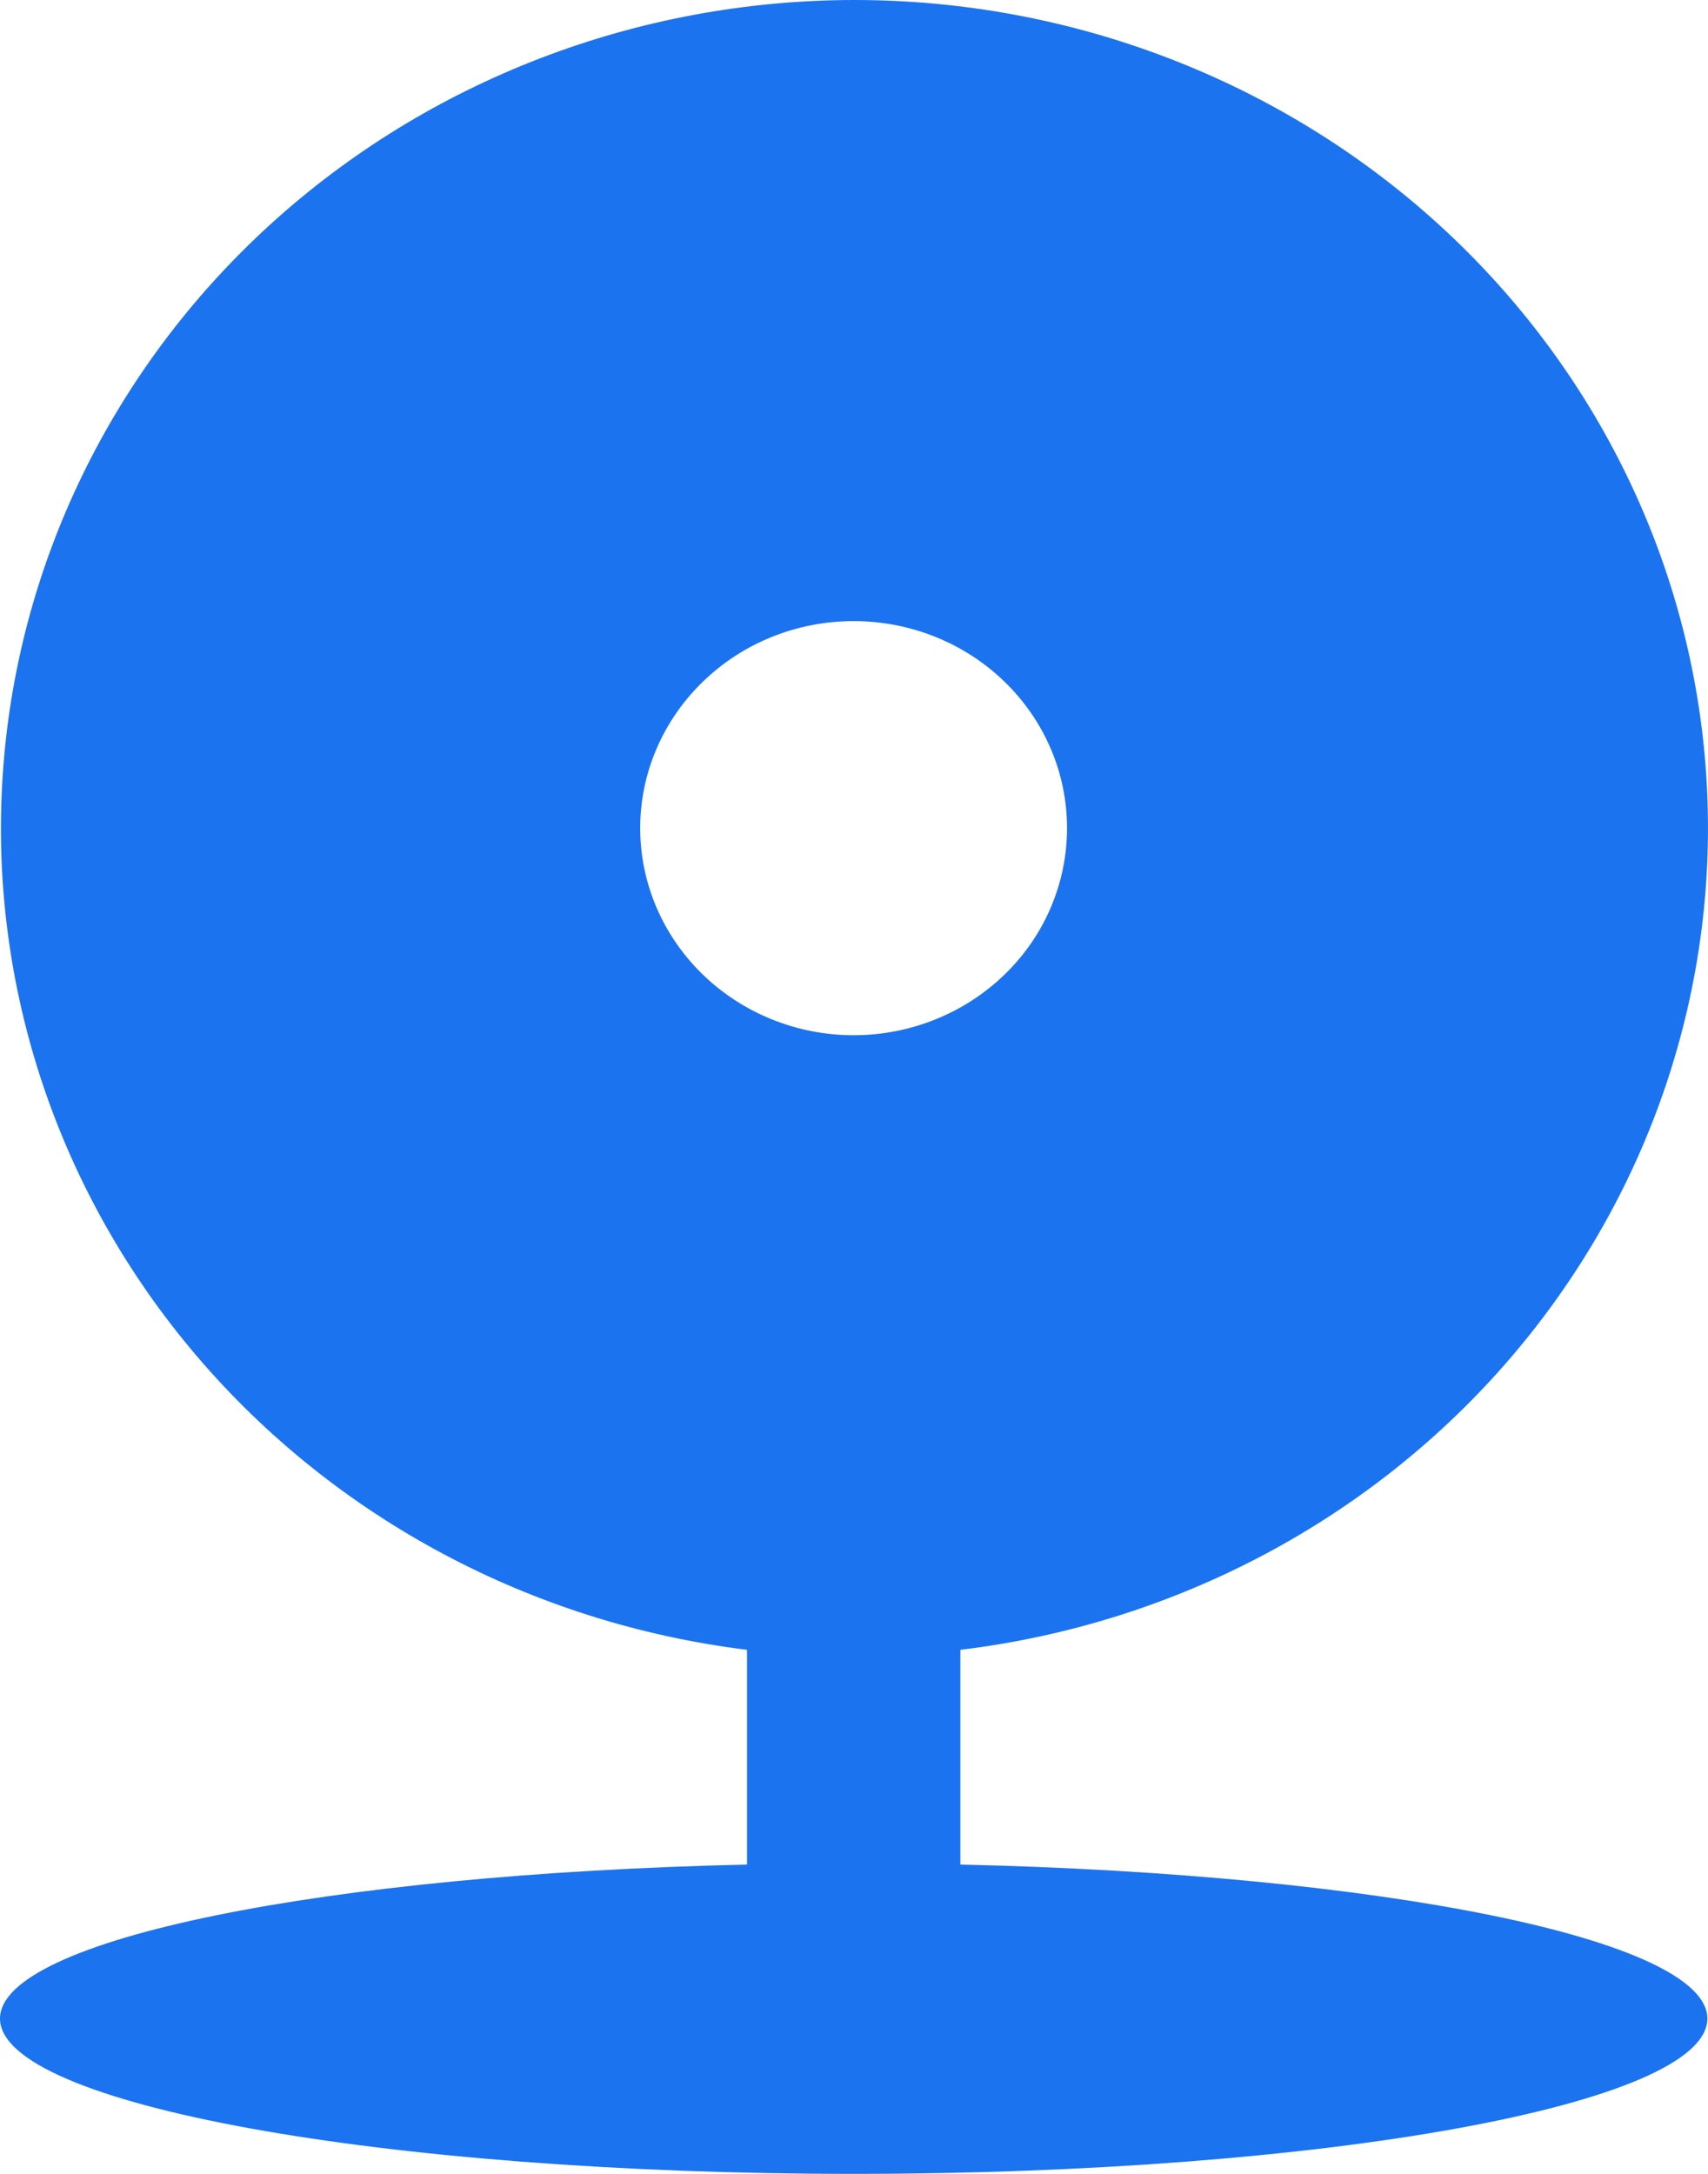 <svg width="11" height="14" viewBox="0 0 11 14" fill="none" xmlns="http://www.w3.org/2000/svg">
<path d="M4.811 10.625C3.424 10.454 2.157 9.777 1.267 8.733C0.376 7.688 -0.071 6.353 0.017 5C0.104 3.647 0.72 2.377 1.738 1.448C2.756 0.52 4.1 0.002 5.498 1.48057e-06C6.897 -0.001 8.244 0.516 9.264 1.444C10.285 2.373 10.902 3.645 10.989 4.999C11.077 6.354 10.629 7.69 9.736 8.736C8.843 9.781 7.574 10.457 6.185 10.625V12.008C8.897 12.069 10.996 12.49 10.996 13C10.996 13.552 8.534 14 5.498 14C2.462 14 0 13.552 0 13C0 12.49 2.099 12.069 4.811 12.008V10.625ZM5.498 6.667C5.862 6.667 6.212 6.526 6.47 6.276C6.728 6.026 6.872 5.687 6.872 5.333C6.872 4.98 6.728 4.641 6.47 4.391C6.212 4.14 5.862 4 5.498 4C5.133 4 4.784 4.14 4.526 4.391C4.268 4.641 4.123 4.98 4.123 5.333C4.123 5.687 4.268 6.026 4.526 6.276C4.784 6.526 5.133 6.667 5.498 6.667Z" fill="#1B73EF"/>
</svg>
